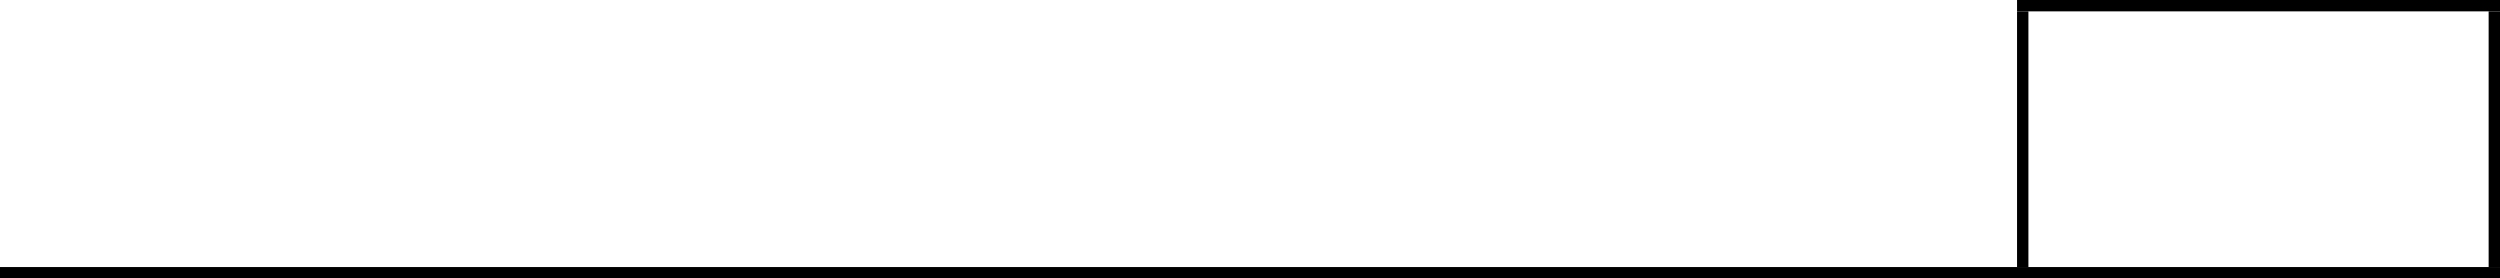 
<svg class="search-anim" viewBox="0 0 440 49">
<g>
	<rect x="0.5" y="47.5" class="st0" width="439" height="1"/>
	<polygon points="440,47 0,47 0,49 440,49 440,47 	"/>
</g>
<g>
	<rect x="438.5" y="2.5" class="st0" width="1" height="44"/>
	<path d="M439,3v43V3 M440,2h-2v45h2V2L440,2z"/>
</g>
<g>
	<rect x="355.5" y="0.5" class="st0" width="84" height="1"/>
	<polygon points="440,0 355,0 355,2 440,2 440,0 	"/>
</g>
<g>
	<rect x="355.5" y="2.5" class="st0" width="1" height="44"/>
	<path d="M356,3v43V3 M357,2h-2v45h2V2L357,2z"/>
</g>
</svg>
